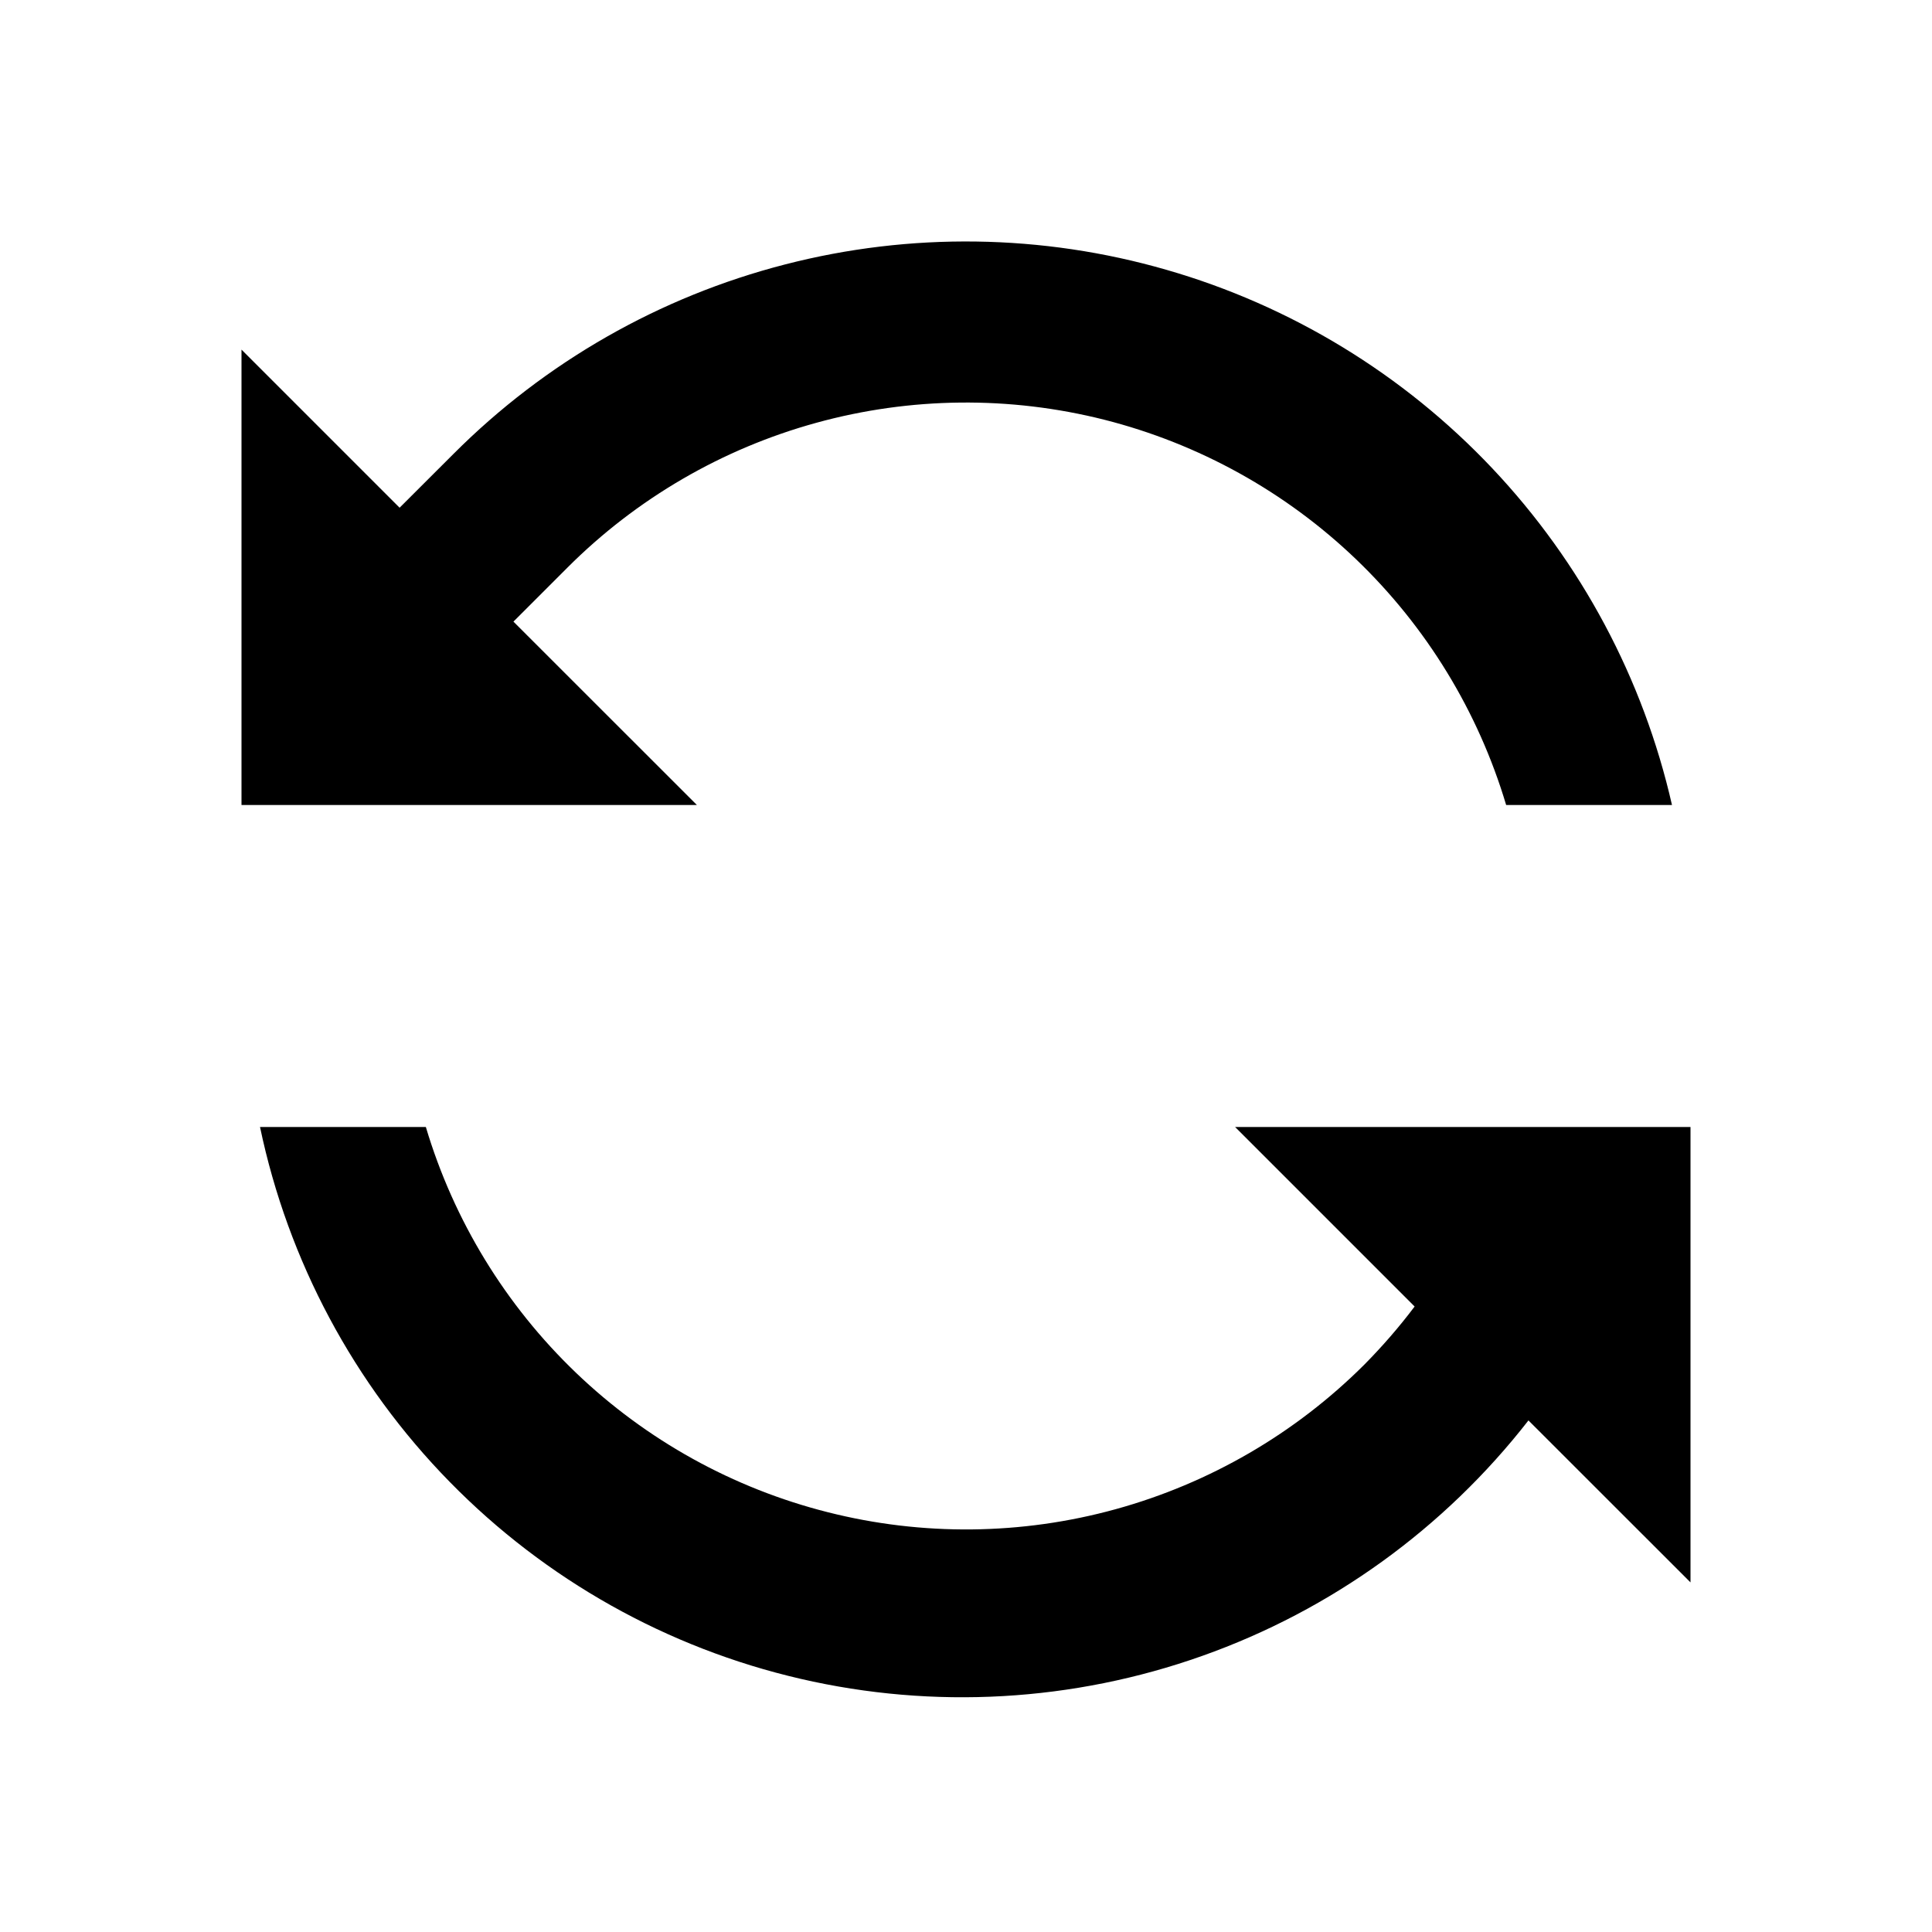 <svg width="24" height="24" viewBox="0 0 24 24" fill="none" xmlns="http://www.w3.org/2000/svg">
<path d="M6.378 7.722L7.05 7.05C7.907 6.193 8.973 5.573 10.141 5.252C11.31 4.93 12.542 4.917 13.718 5.214C14.893 5.512 15.971 6.109 16.846 6.948C17.721 7.787 18.363 8.838 18.71 10H20.77C20.413 8.432 19.643 6.988 18.538 5.818C17.434 4.649 16.036 3.797 14.491 3.352C12.946 2.906 11.309 2.883 9.752 3.285C8.194 3.686 6.773 4.498 5.636 5.636L4.964 6.307L3 4.343V10H8.657L6.378 7.722ZM15.343 14L17.573 16.23C17.382 16.484 17.173 16.724 16.95 16.95C16.092 17.807 15.027 18.426 13.858 18.748C12.69 19.07 11.457 19.083 10.282 18.785C9.107 18.488 8.029 17.891 7.154 17.052C6.279 16.213 5.637 15.162 5.29 14H3.23C3.579 15.664 4.396 17.194 5.586 18.408C6.776 19.623 8.288 20.472 9.945 20.855C11.601 21.238 13.333 21.139 14.935 20.57C16.537 20.002 17.943 18.986 18.987 17.645L21 19.657V14H15.343Z" fill="black"/>
</svg>
